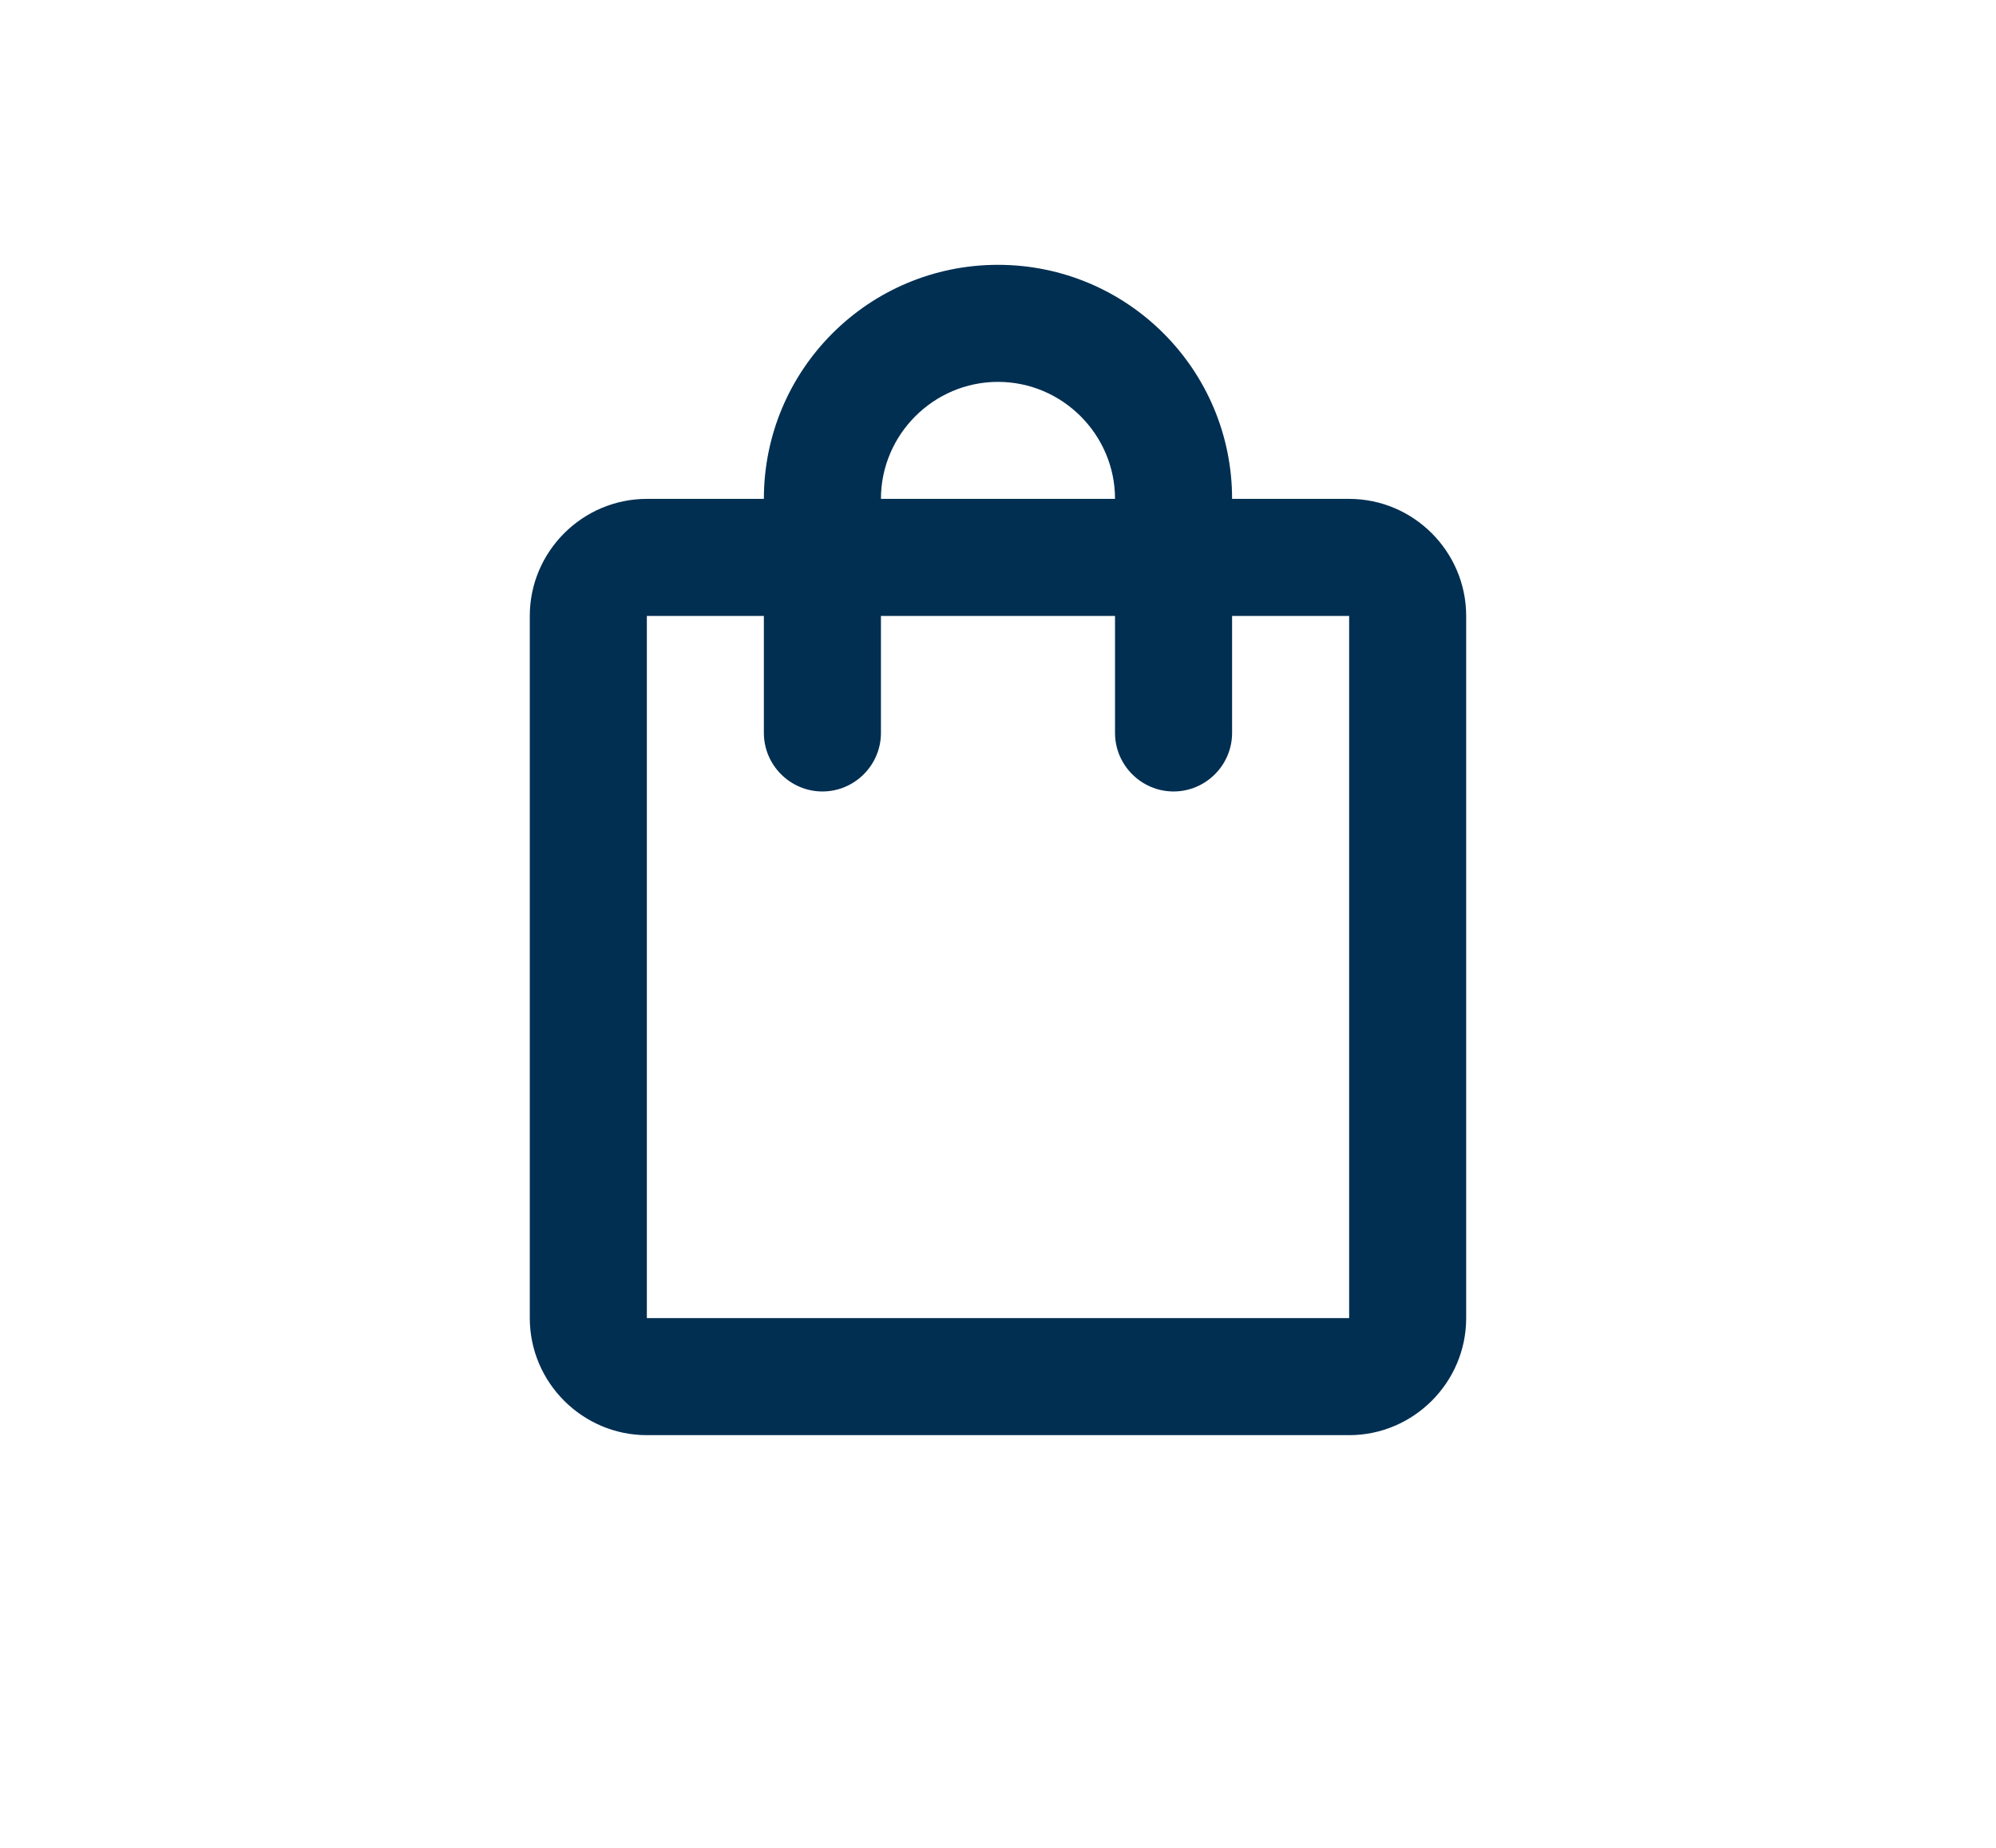 <svg width="54" height="50" viewBox="0 0 54 50" fill="none" xmlns="http://www.w3.org/2000/svg">
<g clip-path="url(#clip0_256401_529)">
<path d="M36.5 13.499H33.333C33.333 10 30.499 7.166 27 7.166C23.5 7.166 20.666 10 20.666 13.499H17.5C15.758 13.499 14.333 14.924 14.333 16.666V35.666C14.333 37.408 15.758 38.833 17.5 38.833H36.5C38.241 38.833 39.666 37.408 39.666 35.666V16.666C39.666 14.924 38.241 13.499 36.5 13.499ZM27 10.333C28.741 10.333 30.166 11.758 30.166 13.499H23.833C23.833 11.758 25.258 10.333 27 10.333ZM36.5 35.666H17.5V16.666H20.666V19.833C20.666 20.703 21.379 21.416 22.25 21.416C23.12 21.416 23.833 20.703 23.833 19.833V16.666H30.166V19.833C30.166 20.703 30.879 21.416 31.75 21.416C32.62 21.416 33.333 20.703 33.333 19.833V16.666H36.5V35.666Z" fill="#002F52"/>
</g>
<defs>
<clipPath id="clip0_256401_529">
<rect width="38" height="38" fill="white" transform="translate(8 4)"/>
</clipPath>
</defs>
</svg>
